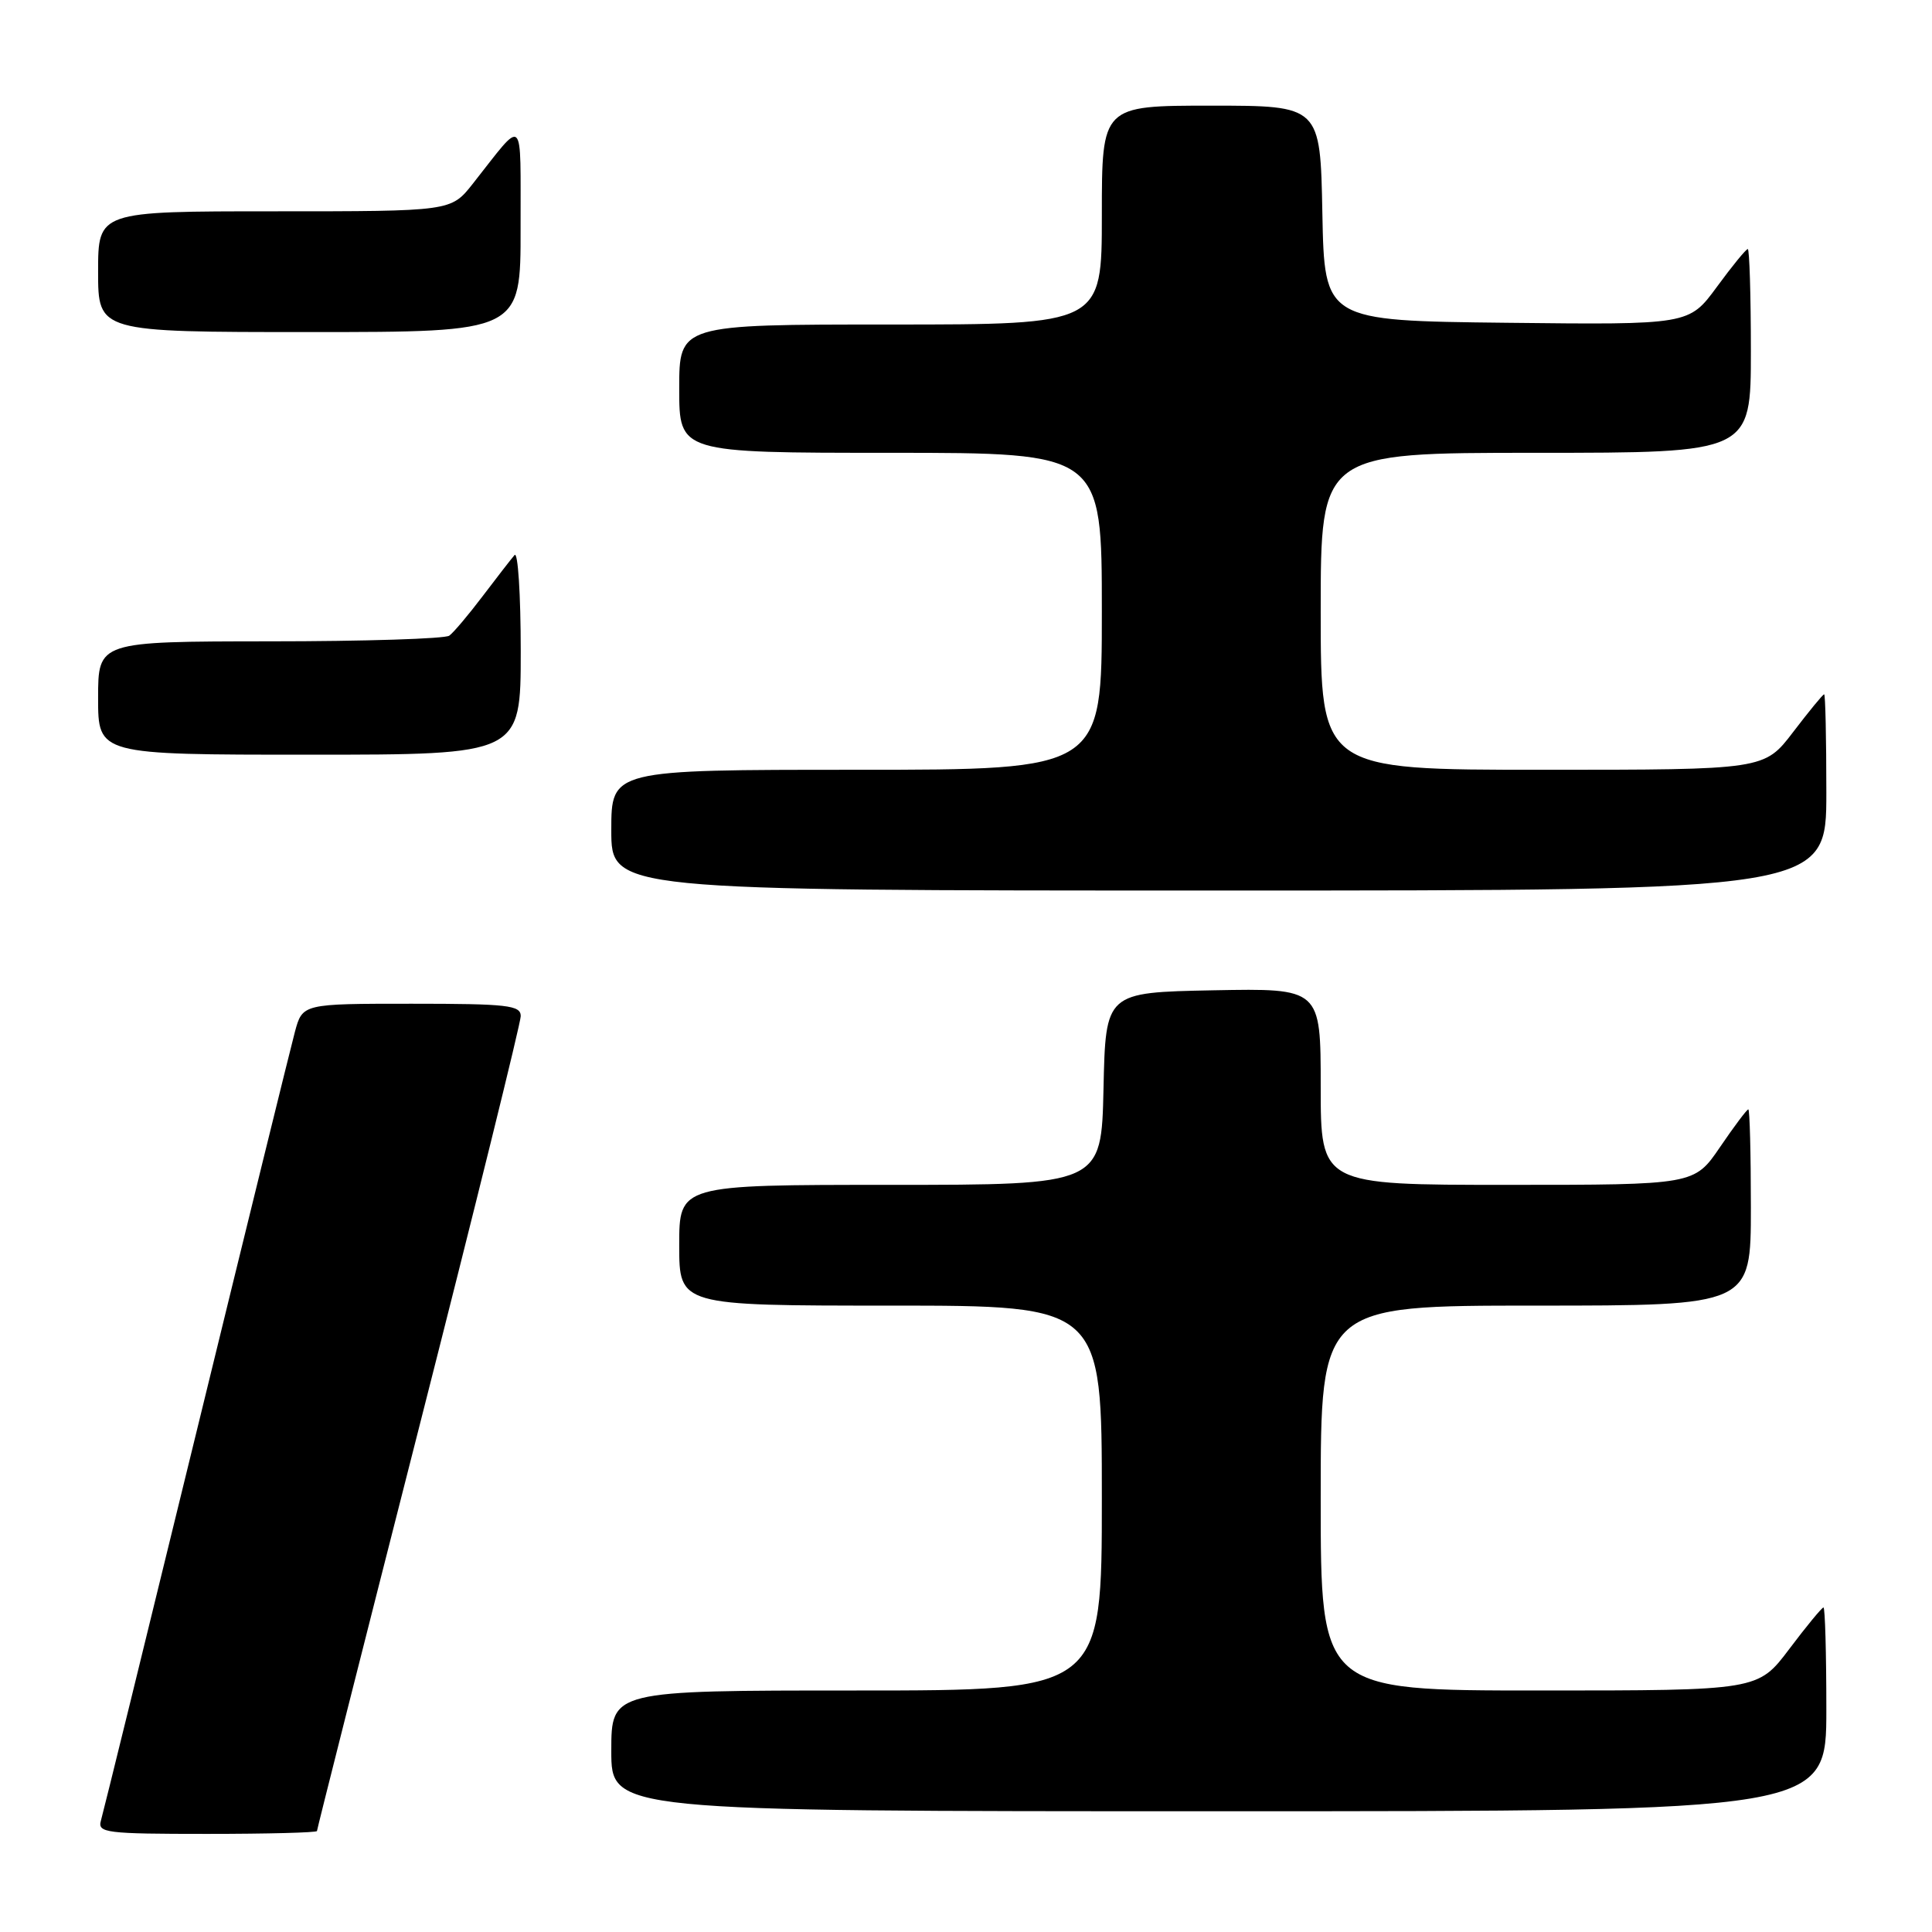 <?xml version="1.0" encoding="UTF-8" standalone="no"?>
<!DOCTYPE svg PUBLIC "-//W3C//DTD SVG 1.1//EN" "http://www.w3.org/Graphics/SVG/1.1/DTD/svg11.dtd" >
<svg xmlns="http://www.w3.org/2000/svg" xmlns:xlink="http://www.w3.org/1999/xlink" version="1.1" viewBox="0 0 256 256">
 <g >
 <path fill="currentColor"
d=" M 42.00 242.62 C 42.00 242.41 48.07 218.40 55.50 189.26 C 62.92 160.12 69.00 135.54 69.00 134.64 C 69.00 133.20 67.27 133.00 54.54 133.00 C 40.08 133.00 40.08 133.00 39.07 136.75 C 38.52 138.81 32.62 162.77 25.97 190.00 C 19.32 217.23 13.65 240.29 13.37 241.25 C 12.91 242.86 14.03 243.00 27.43 243.00 C 35.44 243.00 42.00 242.83 42.00 242.62 Z  M 242.00 226.50 C 242.00 219.07 241.83 213.00 241.62 213.00 C 241.41 213.00 239.37 215.47 237.09 218.50 C 232.94 224.00 232.94 224.00 203.97 224.00 C 175.00 224.00 175.00 224.00 175.00 198.50 C 175.00 173.00 175.00 173.00 203.50 173.00 C 232.00 173.00 232.00 173.00 232.00 160.00 C 232.00 152.85 231.85 147.00 231.66 147.00 C 231.47 147.00 229.78 149.25 227.91 152.00 C 224.50 157.00 224.50 157.00 199.75 157.00 C 175.00 157.00 175.00 157.00 175.00 143.97 C 175.00 130.95 175.00 130.95 160.75 131.22 C 146.50 131.50 146.50 131.50 146.22 144.25 C 145.94 157.00 145.94 157.00 117.97 157.00 C 90.00 157.00 90.00 157.00 90.00 165.00 C 90.00 173.00 90.00 173.00 118.00 173.00 C 146.00 173.00 146.00 173.00 146.00 198.50 C 146.00 224.00 146.00 224.00 113.50 224.00 C 81.00 224.00 81.00 224.00 81.00 232.00 C 81.00 240.00 81.00 240.00 161.50 240.00 C 242.00 240.00 242.00 240.00 242.00 226.50 Z  M 242.00 105.00 C 242.00 97.85 241.87 92.00 241.71 92.00 C 241.54 92.00 239.70 94.25 237.60 97.00 C 233.78 102.00 233.78 102.00 204.39 102.00 C 175.00 102.00 175.00 102.00 175.00 81.00 C 175.00 60.00 175.00 60.00 203.50 60.00 C 232.00 60.00 232.00 60.00 232.00 46.50 C 232.00 39.08 231.81 33.00 231.59 33.00 C 231.36 33.00 229.51 35.26 227.49 38.02 C 223.80 43.04 223.80 43.04 199.65 42.77 C 175.50 42.50 175.50 42.50 175.22 28.25 C 174.95 14.00 174.95 14.00 160.47 14.00 C 146.00 14.00 146.00 14.00 146.00 28.50 C 146.00 43.00 146.00 43.00 118.00 43.00 C 90.00 43.00 90.00 43.00 90.00 51.50 C 90.00 60.00 90.00 60.00 118.00 60.00 C 146.00 60.00 146.00 60.00 146.00 81.00 C 146.00 102.00 146.00 102.00 113.50 102.00 C 81.00 102.00 81.00 102.00 81.00 110.00 C 81.00 118.00 81.00 118.00 161.50 118.00 C 242.00 118.00 242.00 118.00 242.00 105.00 Z  M 69.00 86.30 C 69.00 78.76 68.63 73.03 68.18 73.55 C 67.73 74.07 65.82 76.53 63.95 79.00 C 62.08 81.47 60.09 83.83 59.53 84.23 C 58.96 84.64 48.26 84.98 35.75 84.98 C 13.00 85.00 13.00 85.00 13.00 92.50 C 13.00 100.00 13.00 100.00 41.00 100.00 C 69.00 100.00 69.00 100.00 69.00 86.30 Z  M 68.98 30.25 C 68.95 14.90 69.62 15.52 62.63 24.37 C 59.76 28.00 59.76 28.00 36.38 28.00 C 13.00 28.00 13.00 28.00 13.00 36.00 C 13.00 44.00 13.00 44.00 41.00 44.00 C 69.00 44.00 69.00 44.00 68.98 30.25 Z "/>
</g>
</svg>